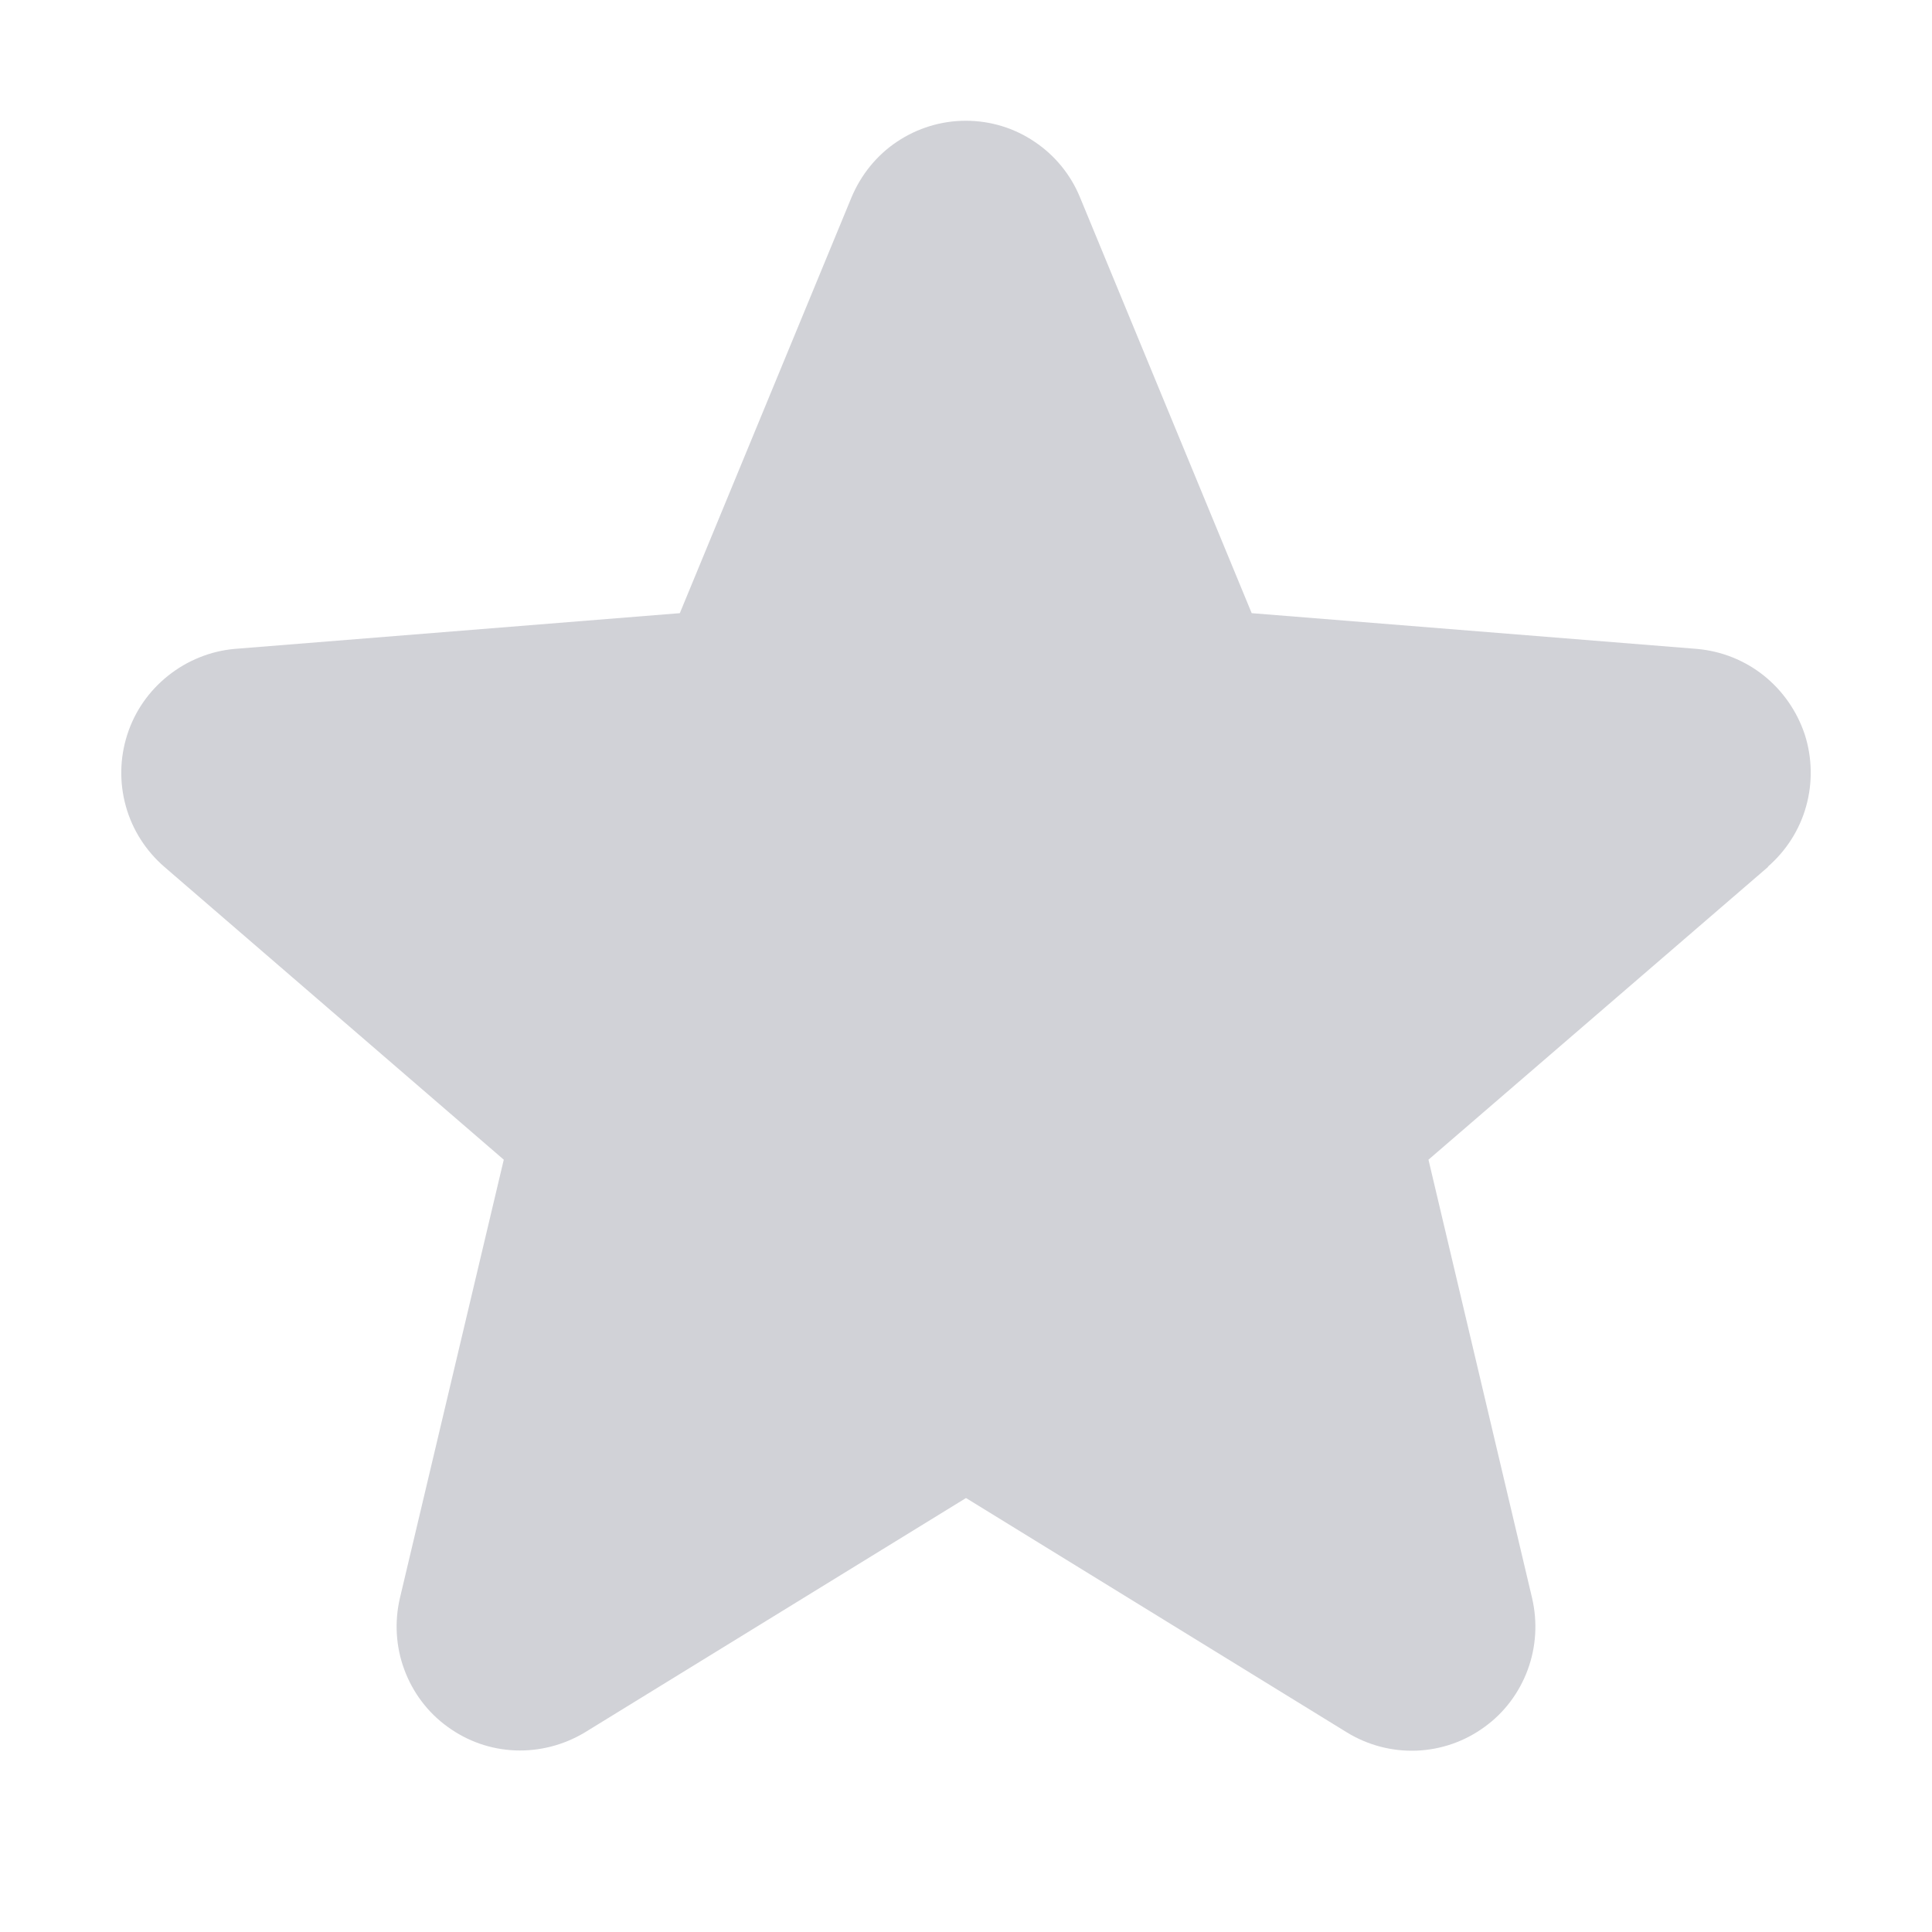 <svg width="8" height="8" viewBox="0 0 8 8" fill="none" xmlns="http://www.w3.org/2000/svg">
<g clip-path="url(#clip0_495_844)">
<path d="M7.322 3.589L5.915 4.802L6.344 6.617C6.367 6.716 6.361 6.819 6.326 6.914C6.291 7.009 6.229 7.092 6.147 7.151C6.065 7.211 5.967 7.245 5.866 7.249C5.765 7.253 5.665 7.227 5.578 7.174L4 6.203L2.421 7.174C2.334 7.226 2.234 7.252 2.133 7.248C2.032 7.244 1.935 7.21 1.853 7.15C1.771 7.091 1.709 7.008 1.674 6.913C1.639 6.819 1.633 6.715 1.656 6.617L2.086 4.802L0.68 3.589C0.604 3.523 0.548 3.436 0.521 3.338C0.494 3.241 0.496 3.138 0.527 3.042C0.558 2.945 0.617 2.861 0.696 2.798C0.775 2.735 0.871 2.696 0.971 2.687L2.815 2.539L3.526 0.817C3.565 0.724 3.63 0.643 3.714 0.587C3.799 0.53 3.898 0.5 3.999 0.5C4.101 0.5 4.2 0.53 4.284 0.587C4.368 0.643 4.434 0.724 4.472 0.817L5.183 2.539L7.027 2.687C7.128 2.696 7.224 2.734 7.303 2.797C7.382 2.86 7.441 2.945 7.473 3.041C7.504 3.137 7.506 3.241 7.479 3.338C7.452 3.436 7.396 3.523 7.32 3.589L7.322 3.589Z" fill="#D1D2D7"/>
</g>
<defs>
<clipPath id="clip0_495_844">
<rect width="8" height="8" fill="white"/>
</clipPath>
</defs>
</svg>
